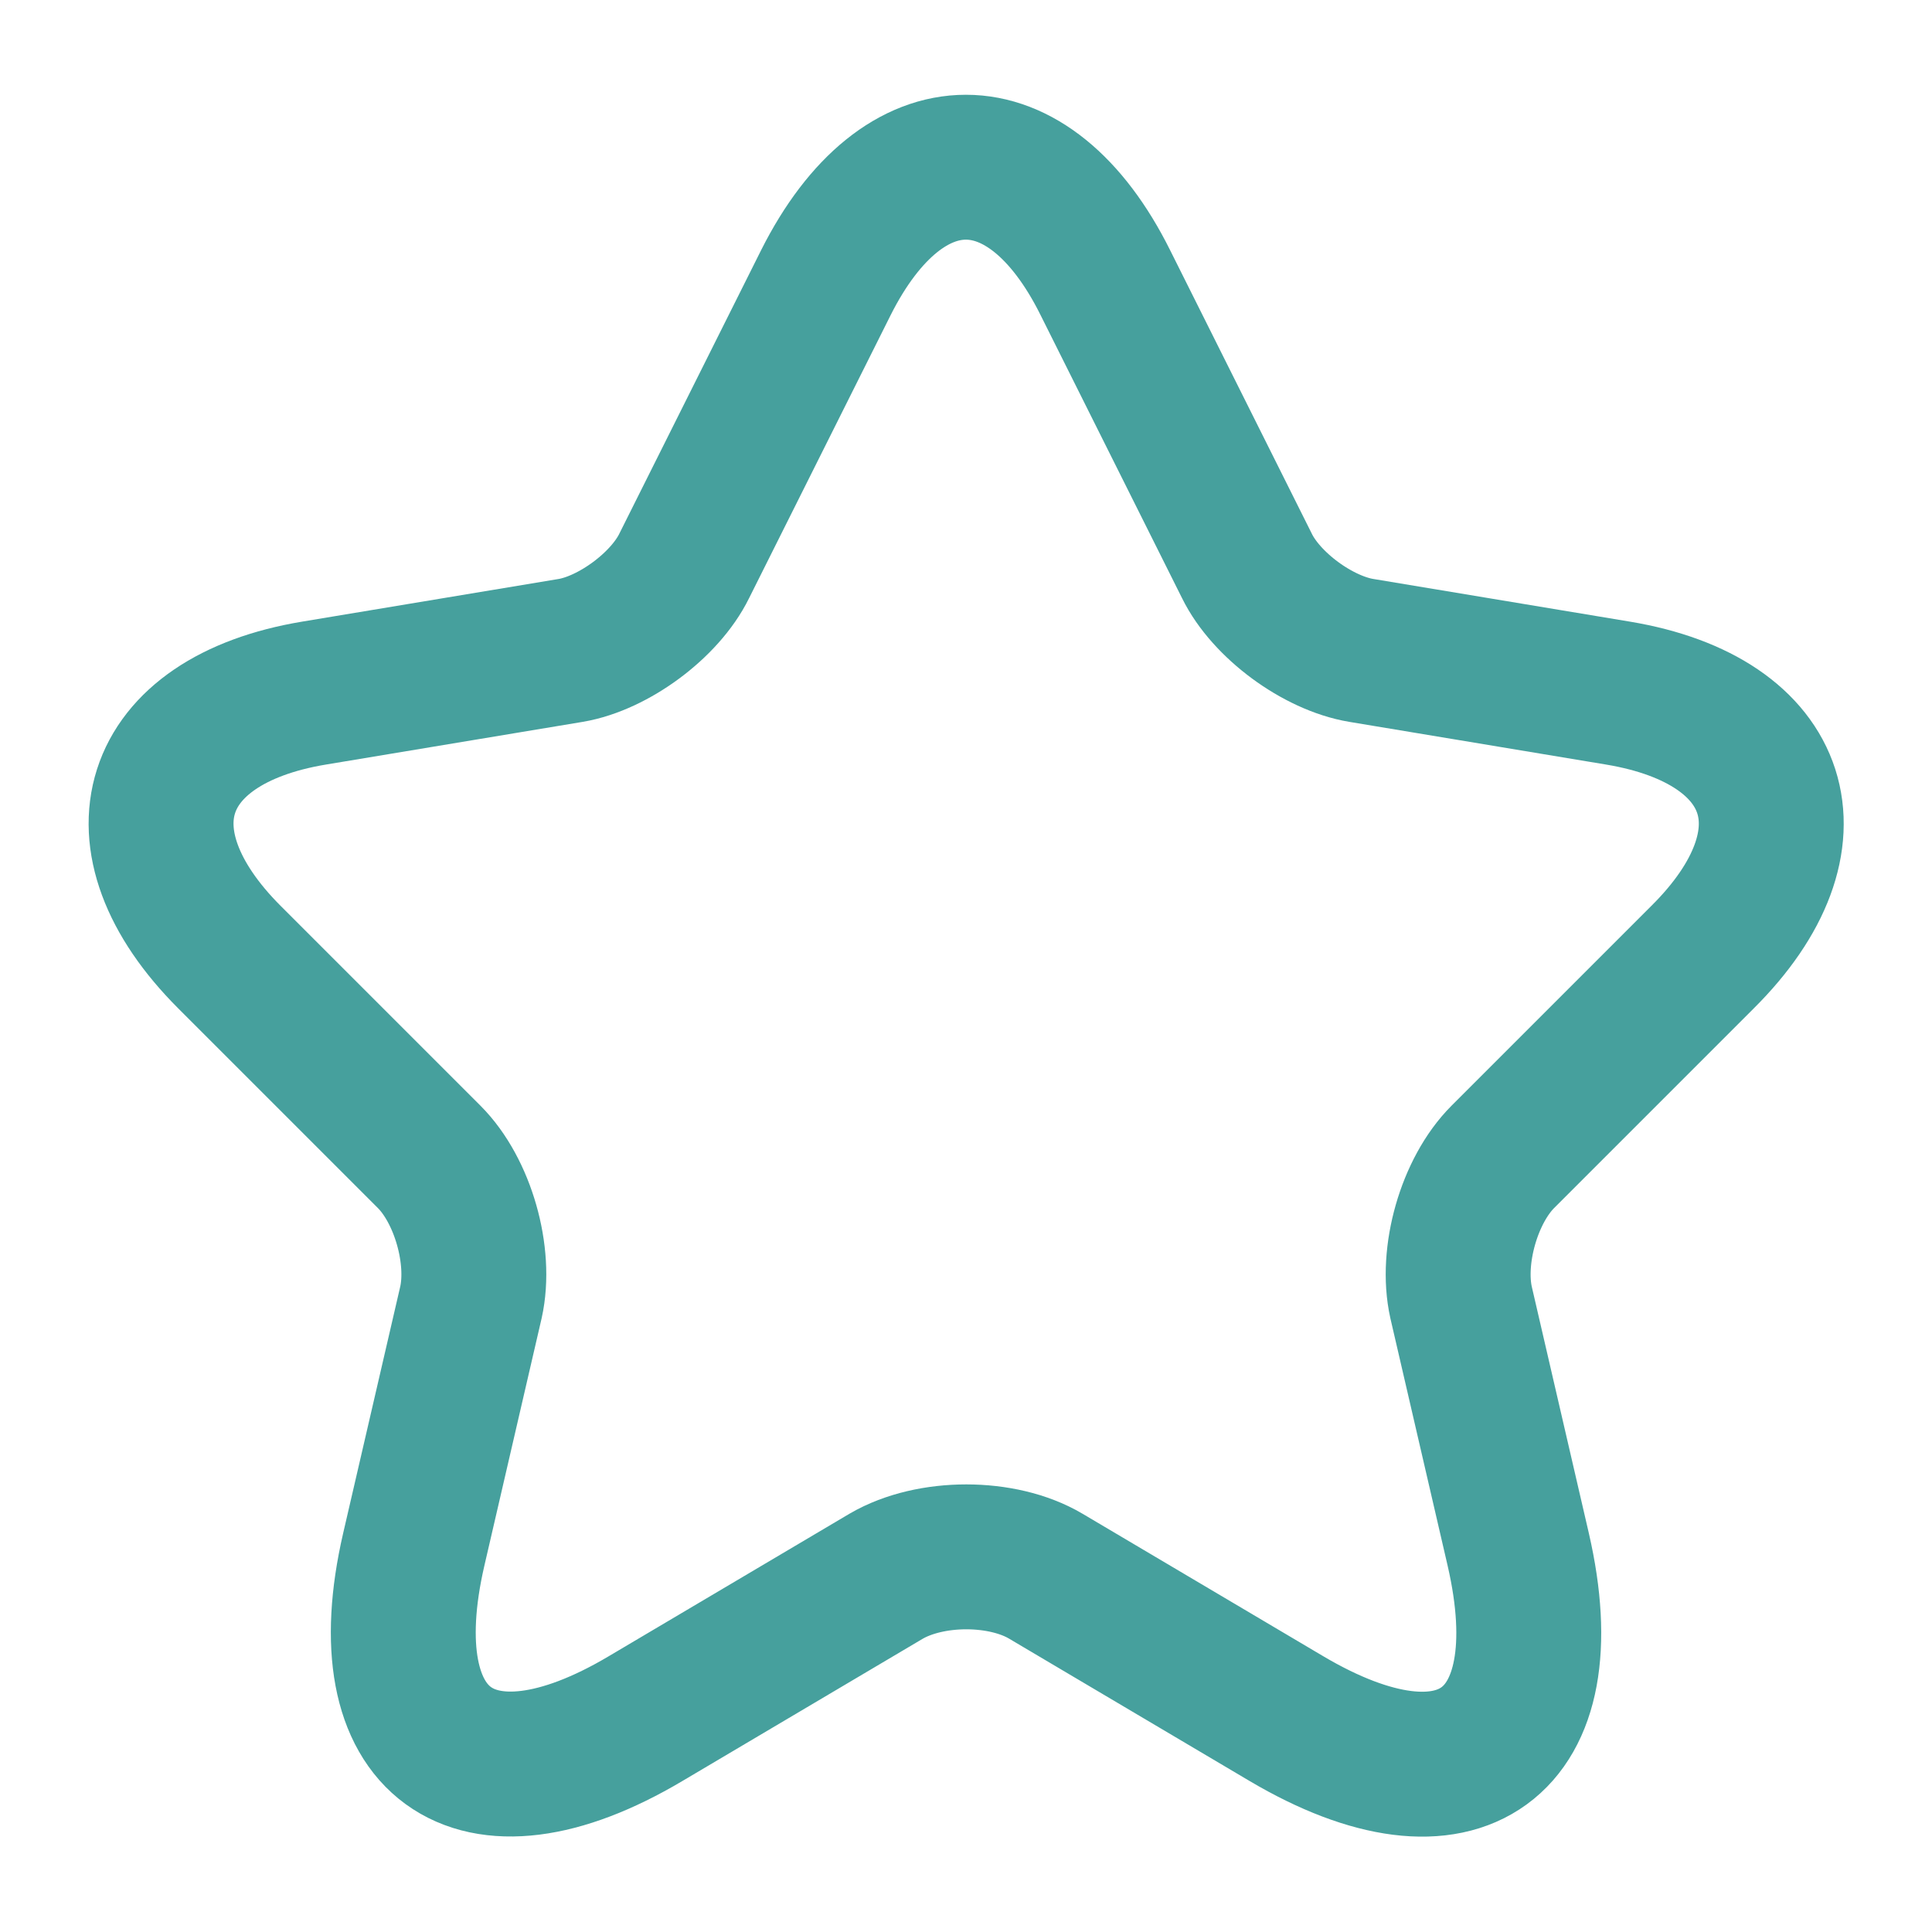 <svg width="20" height="20" viewBox="0 0 20 20" fill="none" xmlns="http://www.w3.org/2000/svg">
<path d="M11.442 2.925L12.908 5.858C13.108 6.266 13.642 6.658 14.092 6.733L16.75 7.175C18.45 7.458 18.85 8.691 17.625 9.908L15.558 11.975C15.208 12.325 15.017 13 15.125 13.483L15.717 16.041C16.183 18.066 15.108 18.85 13.317 17.791L10.825 16.316C10.375 16.05 9.633 16.05 9.175 16.316L6.683 17.791C4.9 18.85 3.817 18.058 4.283 16.041L4.875 13.483C4.983 13 4.792 12.325 4.442 11.975L2.375 9.908C1.158 8.691 1.55 7.458 3.25 7.175L5.908 6.733C6.35 6.658 6.883 6.266 7.083 5.858L8.55 2.925C9.35 1.333 10.65 1.333 11.442 2.925Z" stroke="#46A09D" stroke-width="1.5" stroke-linecap="round" stroke-linejoin="round"/>
</svg>
